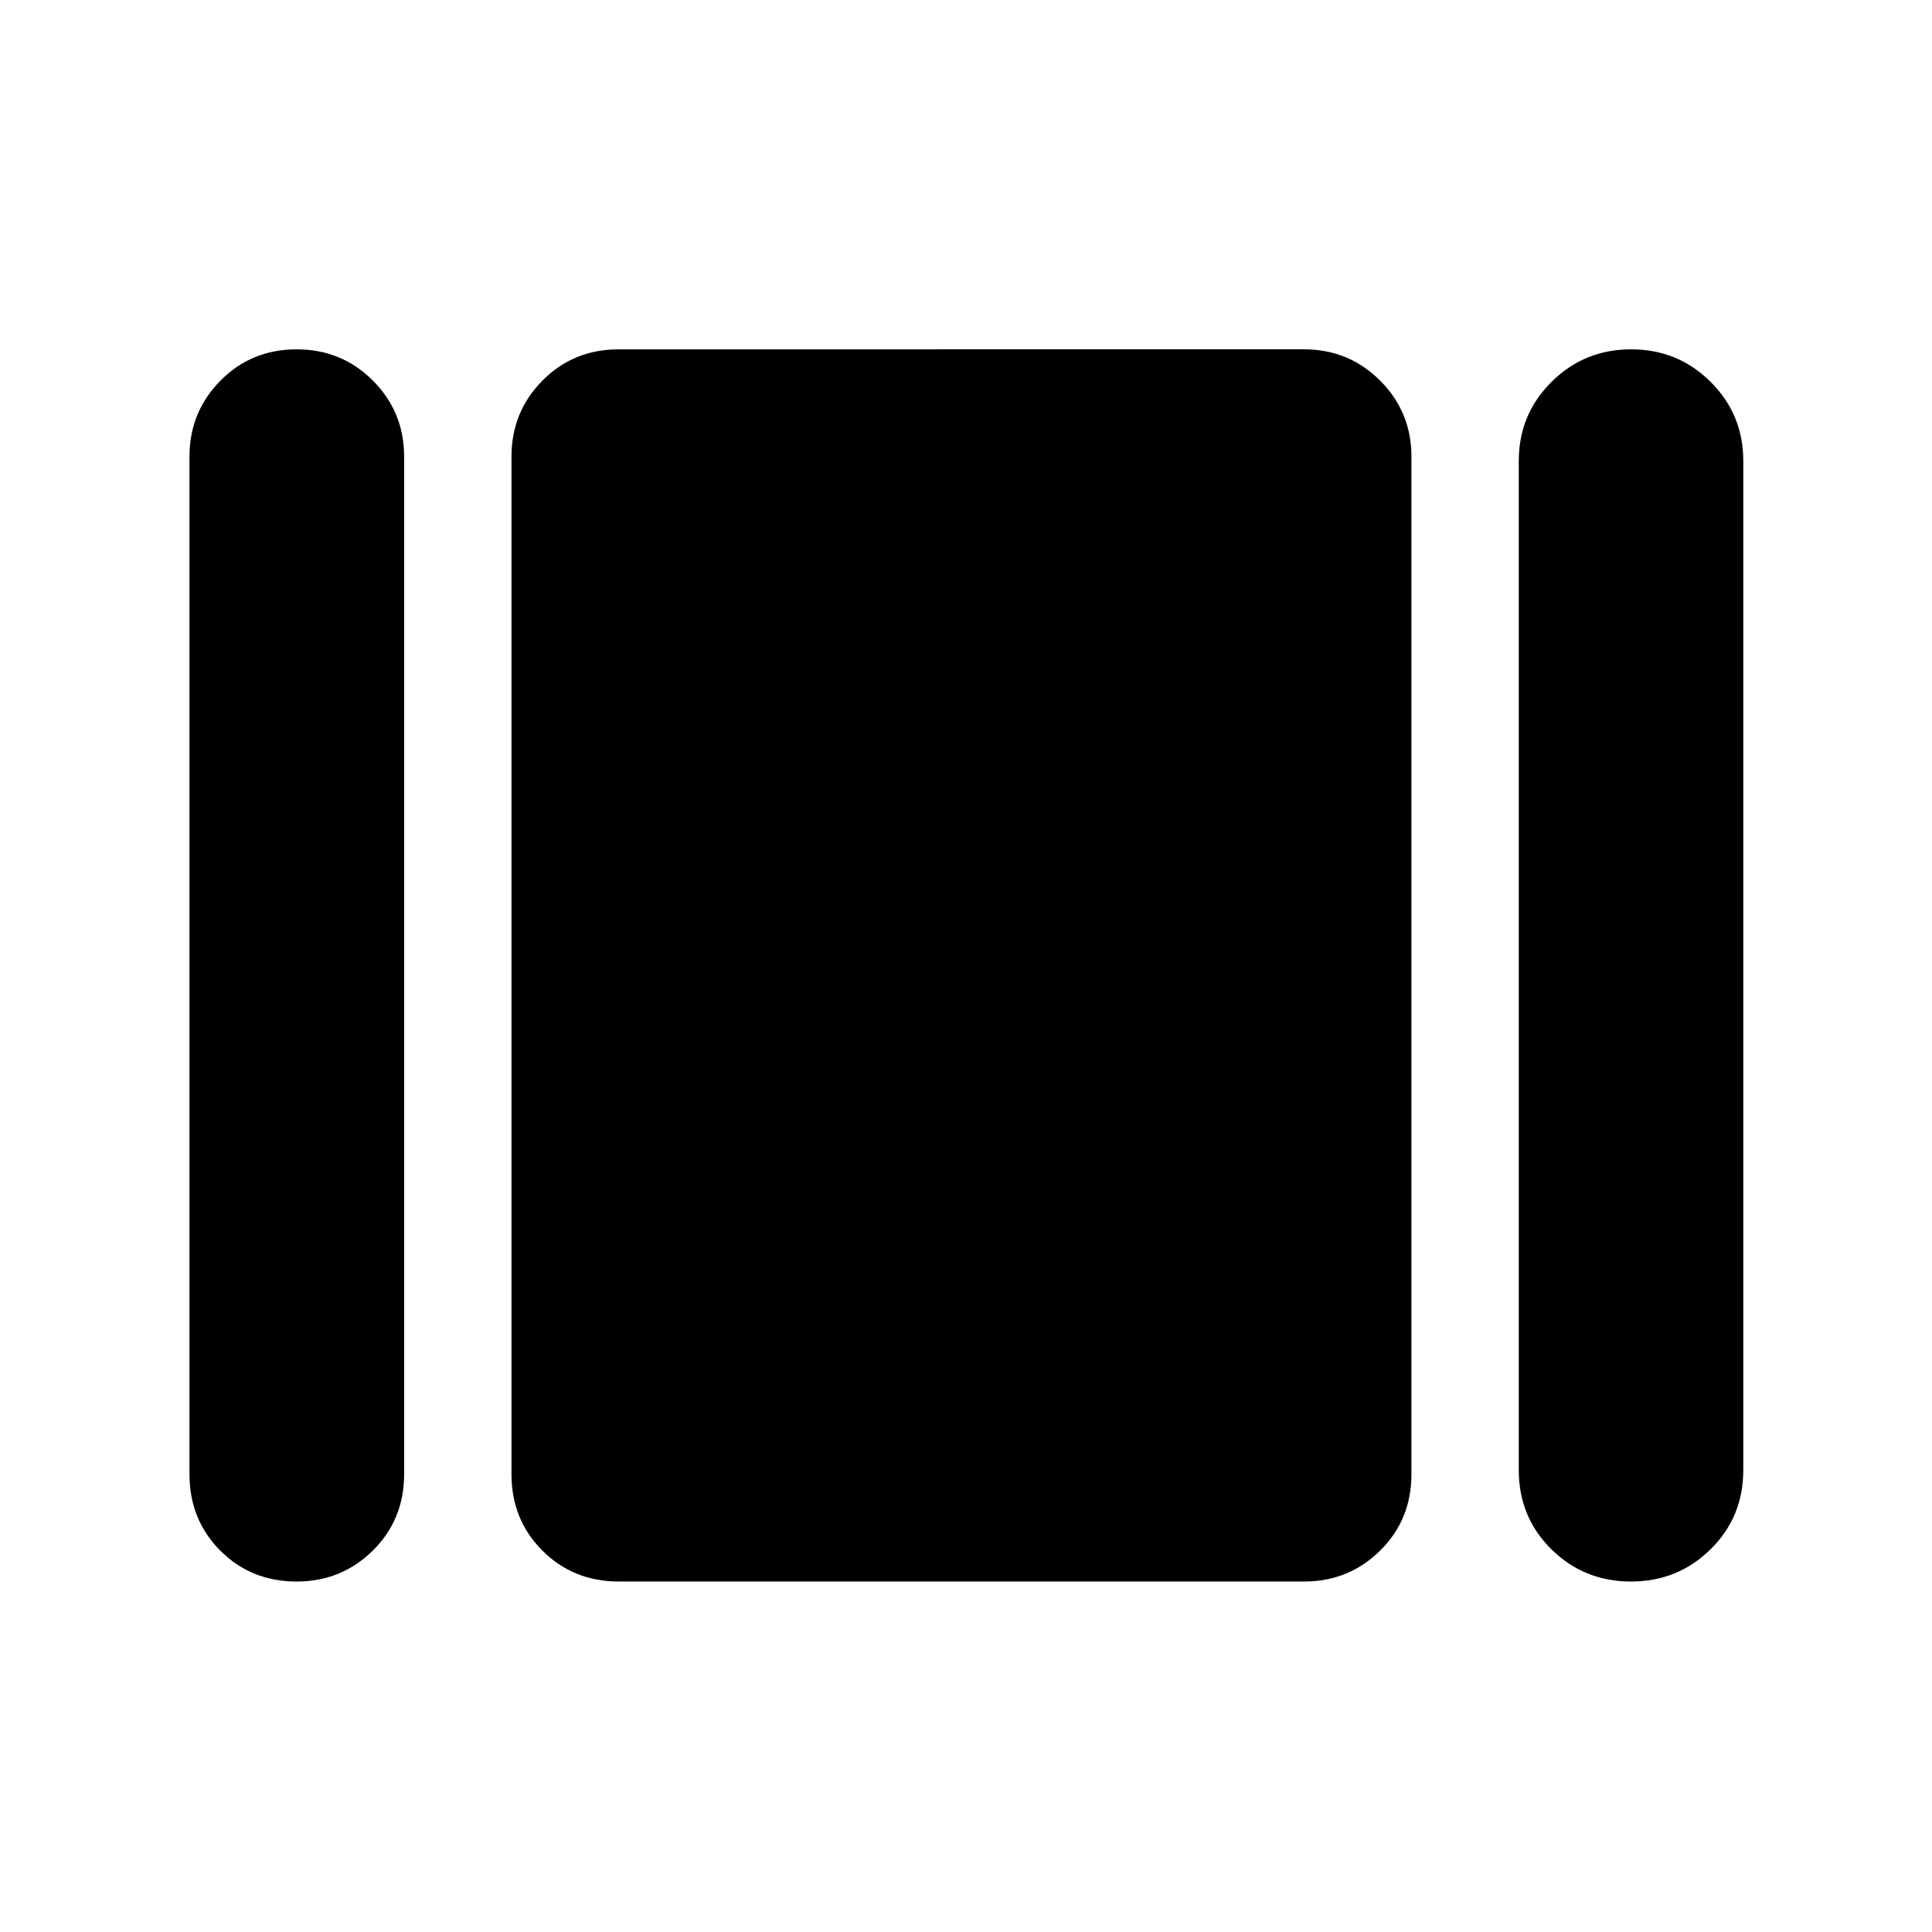 <svg xmlns="http://www.w3.org/2000/svg" height="40" viewBox="0 -960 960 960" width="40"><path d="M94.15-227.48v-505.61q0-22.22 15.39-37.77 15.39-15.56 37.83-15.56 22.44 0 37.94 15.56 15.5 15.55 15.5 37.77v505.61q0 22.6-15.58 37.97-15.58 15.36-37.83 15.36-22.63 0-37.94-15.36-15.31-15.37-15.31-37.97Zm213.33 53.33q-22.6 0-37.97-15.36-15.36-15.37-15.36-37.97v-505.61q0-22.22 15.36-37.77 15.37-15.56 37.97-15.56H648q22.22 0 37.78 15.56 15.55 15.55 15.55 37.77v505.61q0 22.6-15.55 37.97-15.56 15.36-37.78 15.36H307.48Zm447.19-55.4v-501.43q0-23.1 16.28-39.27t39.54-16.17q23.27 0 39.5 16.17 16.24 16.17 16.24 39.27v501.43q0 23.4-16.28 39.4t-39.55 16q-23.26 0-39.5-16-16.23-16-16.23-39.4Z"/></svg>